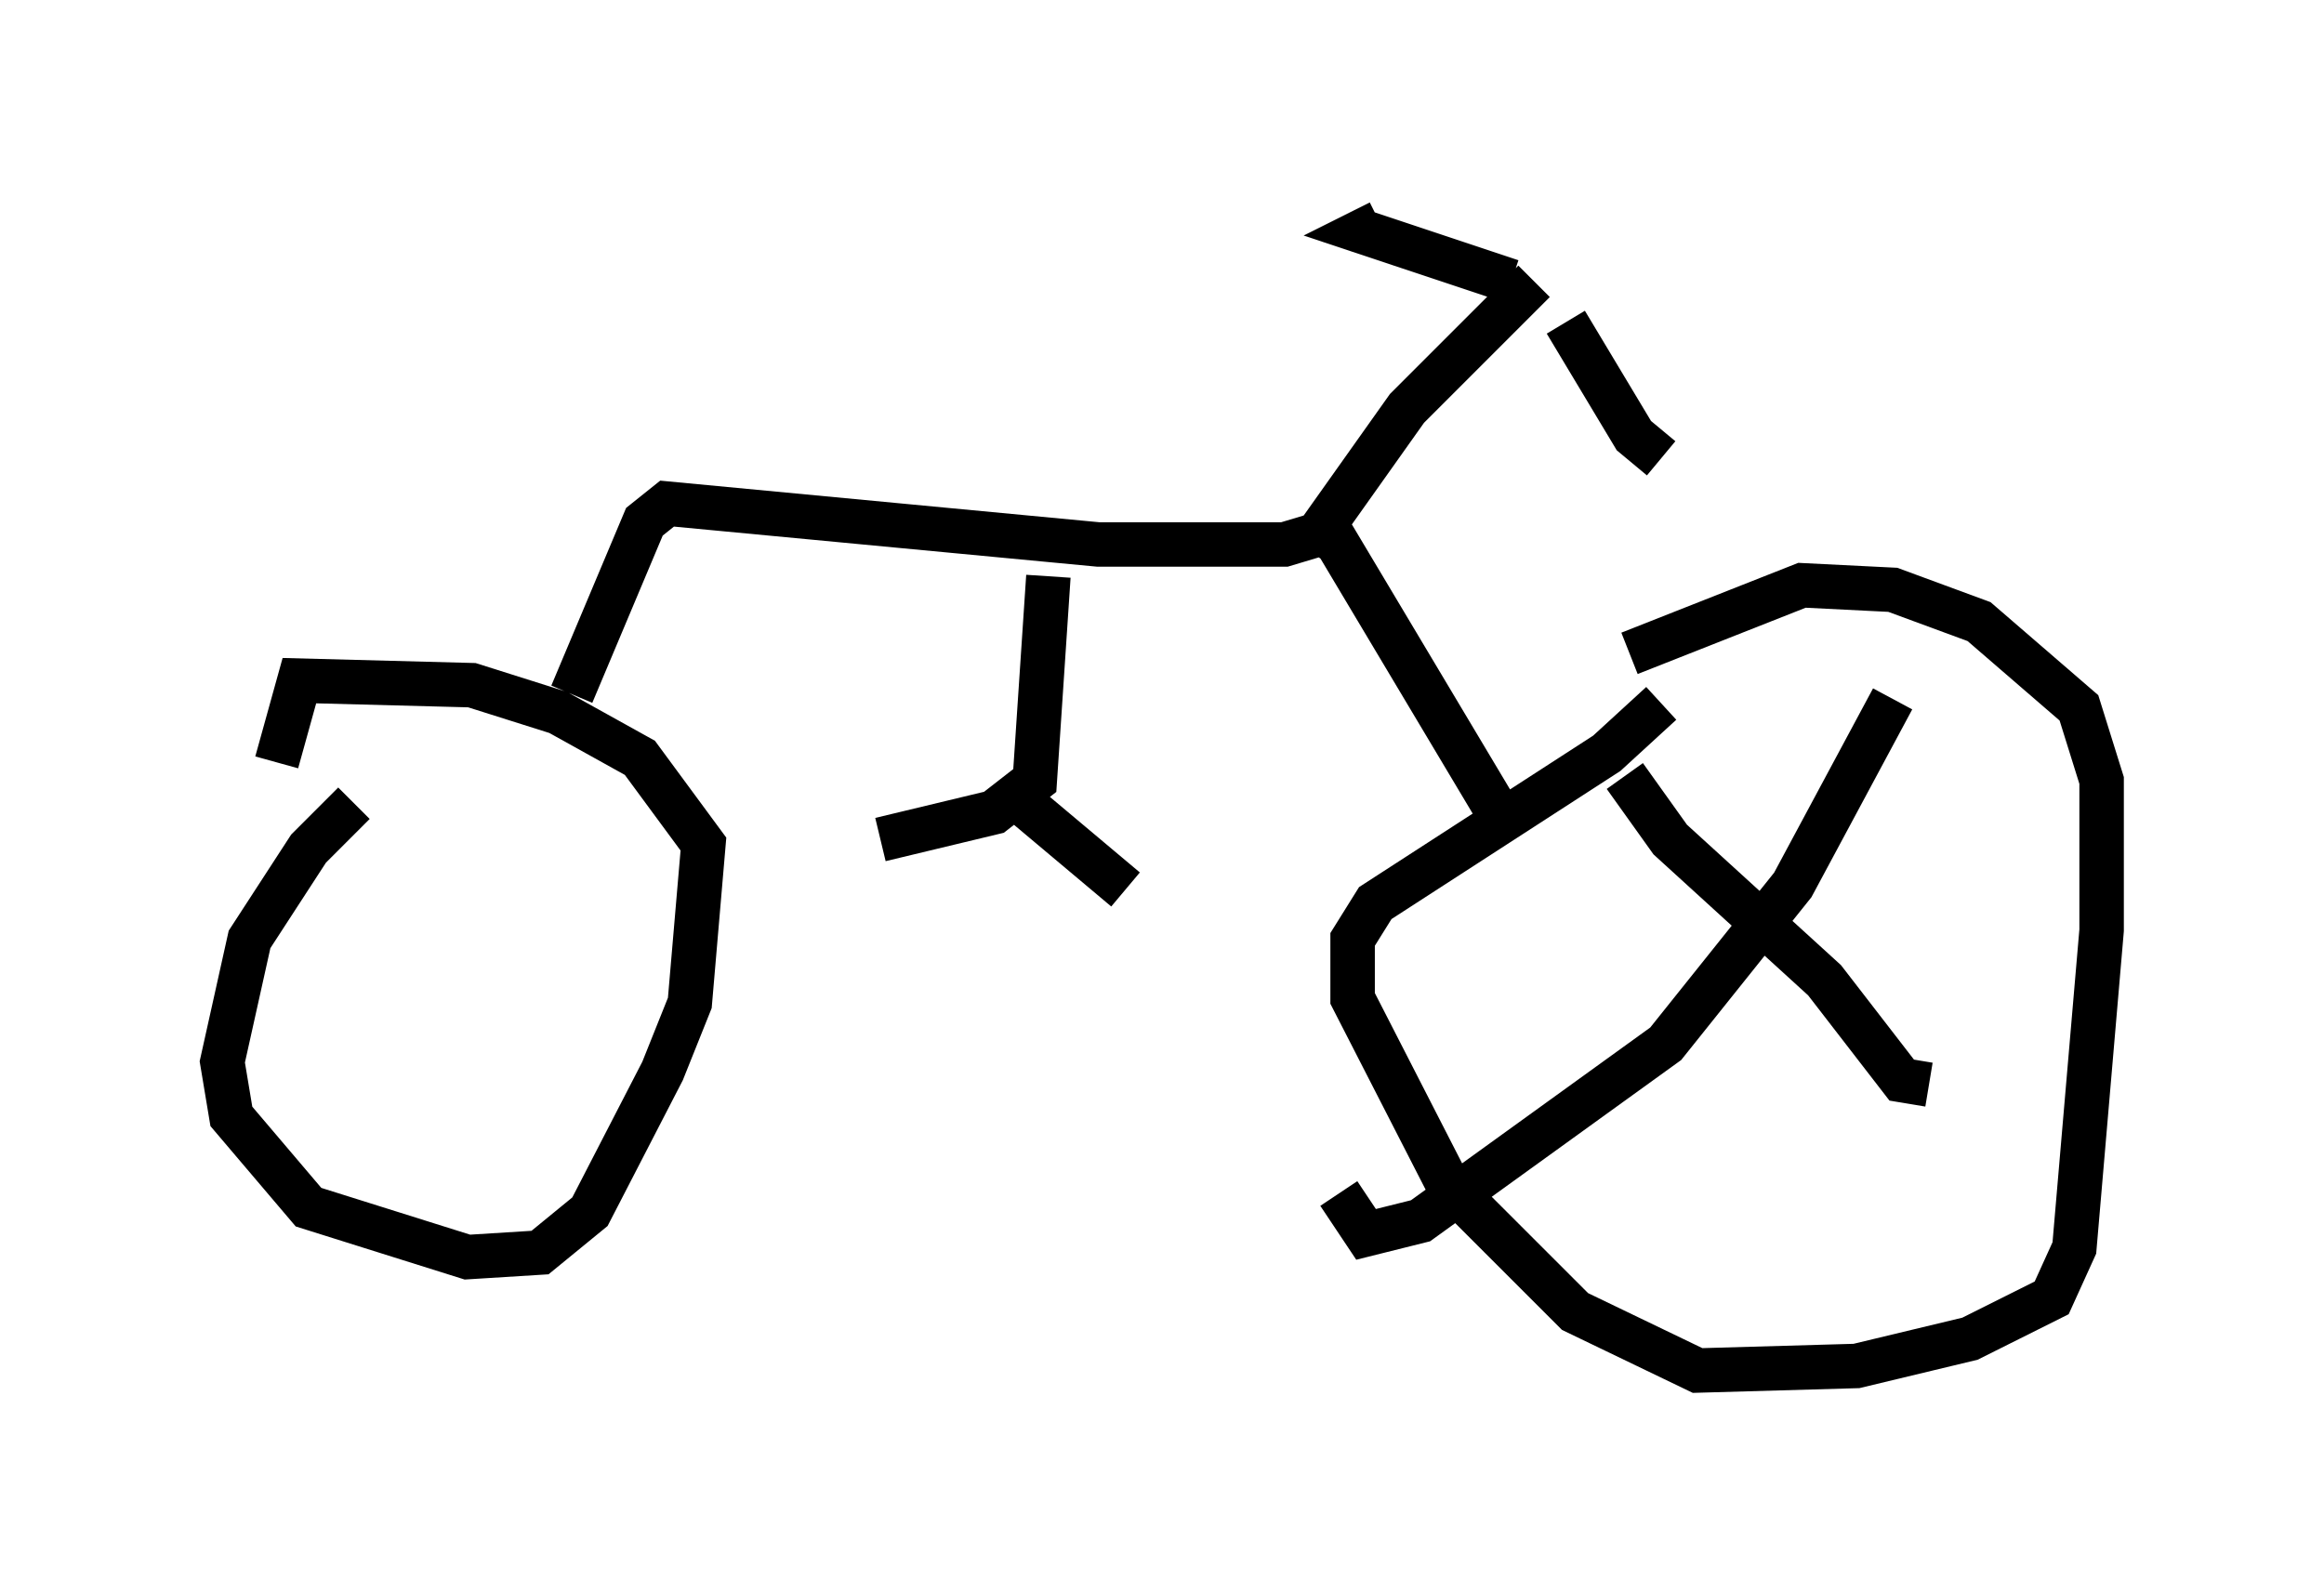 <?xml version="1.0" encoding="utf-8" ?>
<svg baseProfile="full" height="35.827" version="1.1" width="52.263" xmlns="http://www.w3.org/2000/svg" xmlns:ev="http://www.w3.org/2001/xml-events" xmlns:xlink="http://www.w3.org/1999/xlink"><defs /><rect fill="white" height="35.827" width="52.263" x="0" y="0" /><path d="M11.125, 16.127 m-3.165, 1.94 l-1.021, 1.021 -1.327, 2.042 l-0.613, 2.756 0.204, 1.225 l1.735, 2.042 3.573, 1.123 l1.633, -0.102 1.123, -0.919 l1.633, -3.165 0.613, -1.531 l0.306, -3.573 -1.429, -1.94 l-1.838, -1.021 -1.94, -0.613 l-3.879, -0.102 -0.51, 1.838 m31.136, -1.327 l-1.225, 1.123 -5.206, 3.369 l-0.51, 0.817 0.0, 1.327 l2.144, 4.185 2.858, 2.858 l2.756, 1.327 3.573, -0.102 l2.552, -0.613 1.838, -0.919 l0.51, -1.123 0.613, -7.146 l0.0, -3.369 -0.51, -1.633 l-2.246, -1.94 -1.94, -0.715 l-2.042, -0.102 -3.879, 1.531 m-23.786, 0.919 l1.633, -3.879 0.51, -0.408 l9.698, 0.919 4.185, 0.0 l1.021, -0.306 3.777, 6.329 m-10.106, -5.308 l-0.306, 4.594 -0.919, 0.715 l-2.552, 0.613 m2.96, -1.021 l2.552, 2.144 m4.083, -7.656 l2.246, -3.165 2.858, -2.858 m-0.51, 0.0 l-3.369, -1.123 0.408, -0.204 m4.185, 2.246 l1.531, 2.552 0.613, 0.51 m-0.817, 7.146 l1.021, 1.429 3.471, 3.165 l1.735, 2.246 0.613, 0.102 m-0.817, -8.677 l-2.246, 4.185 -2.858, 3.573 l-5.513, 3.981 -1.225, 0.306 l-0.613, -0.919 " fill="none" stroke="black" stroke-width="1" /></svg>